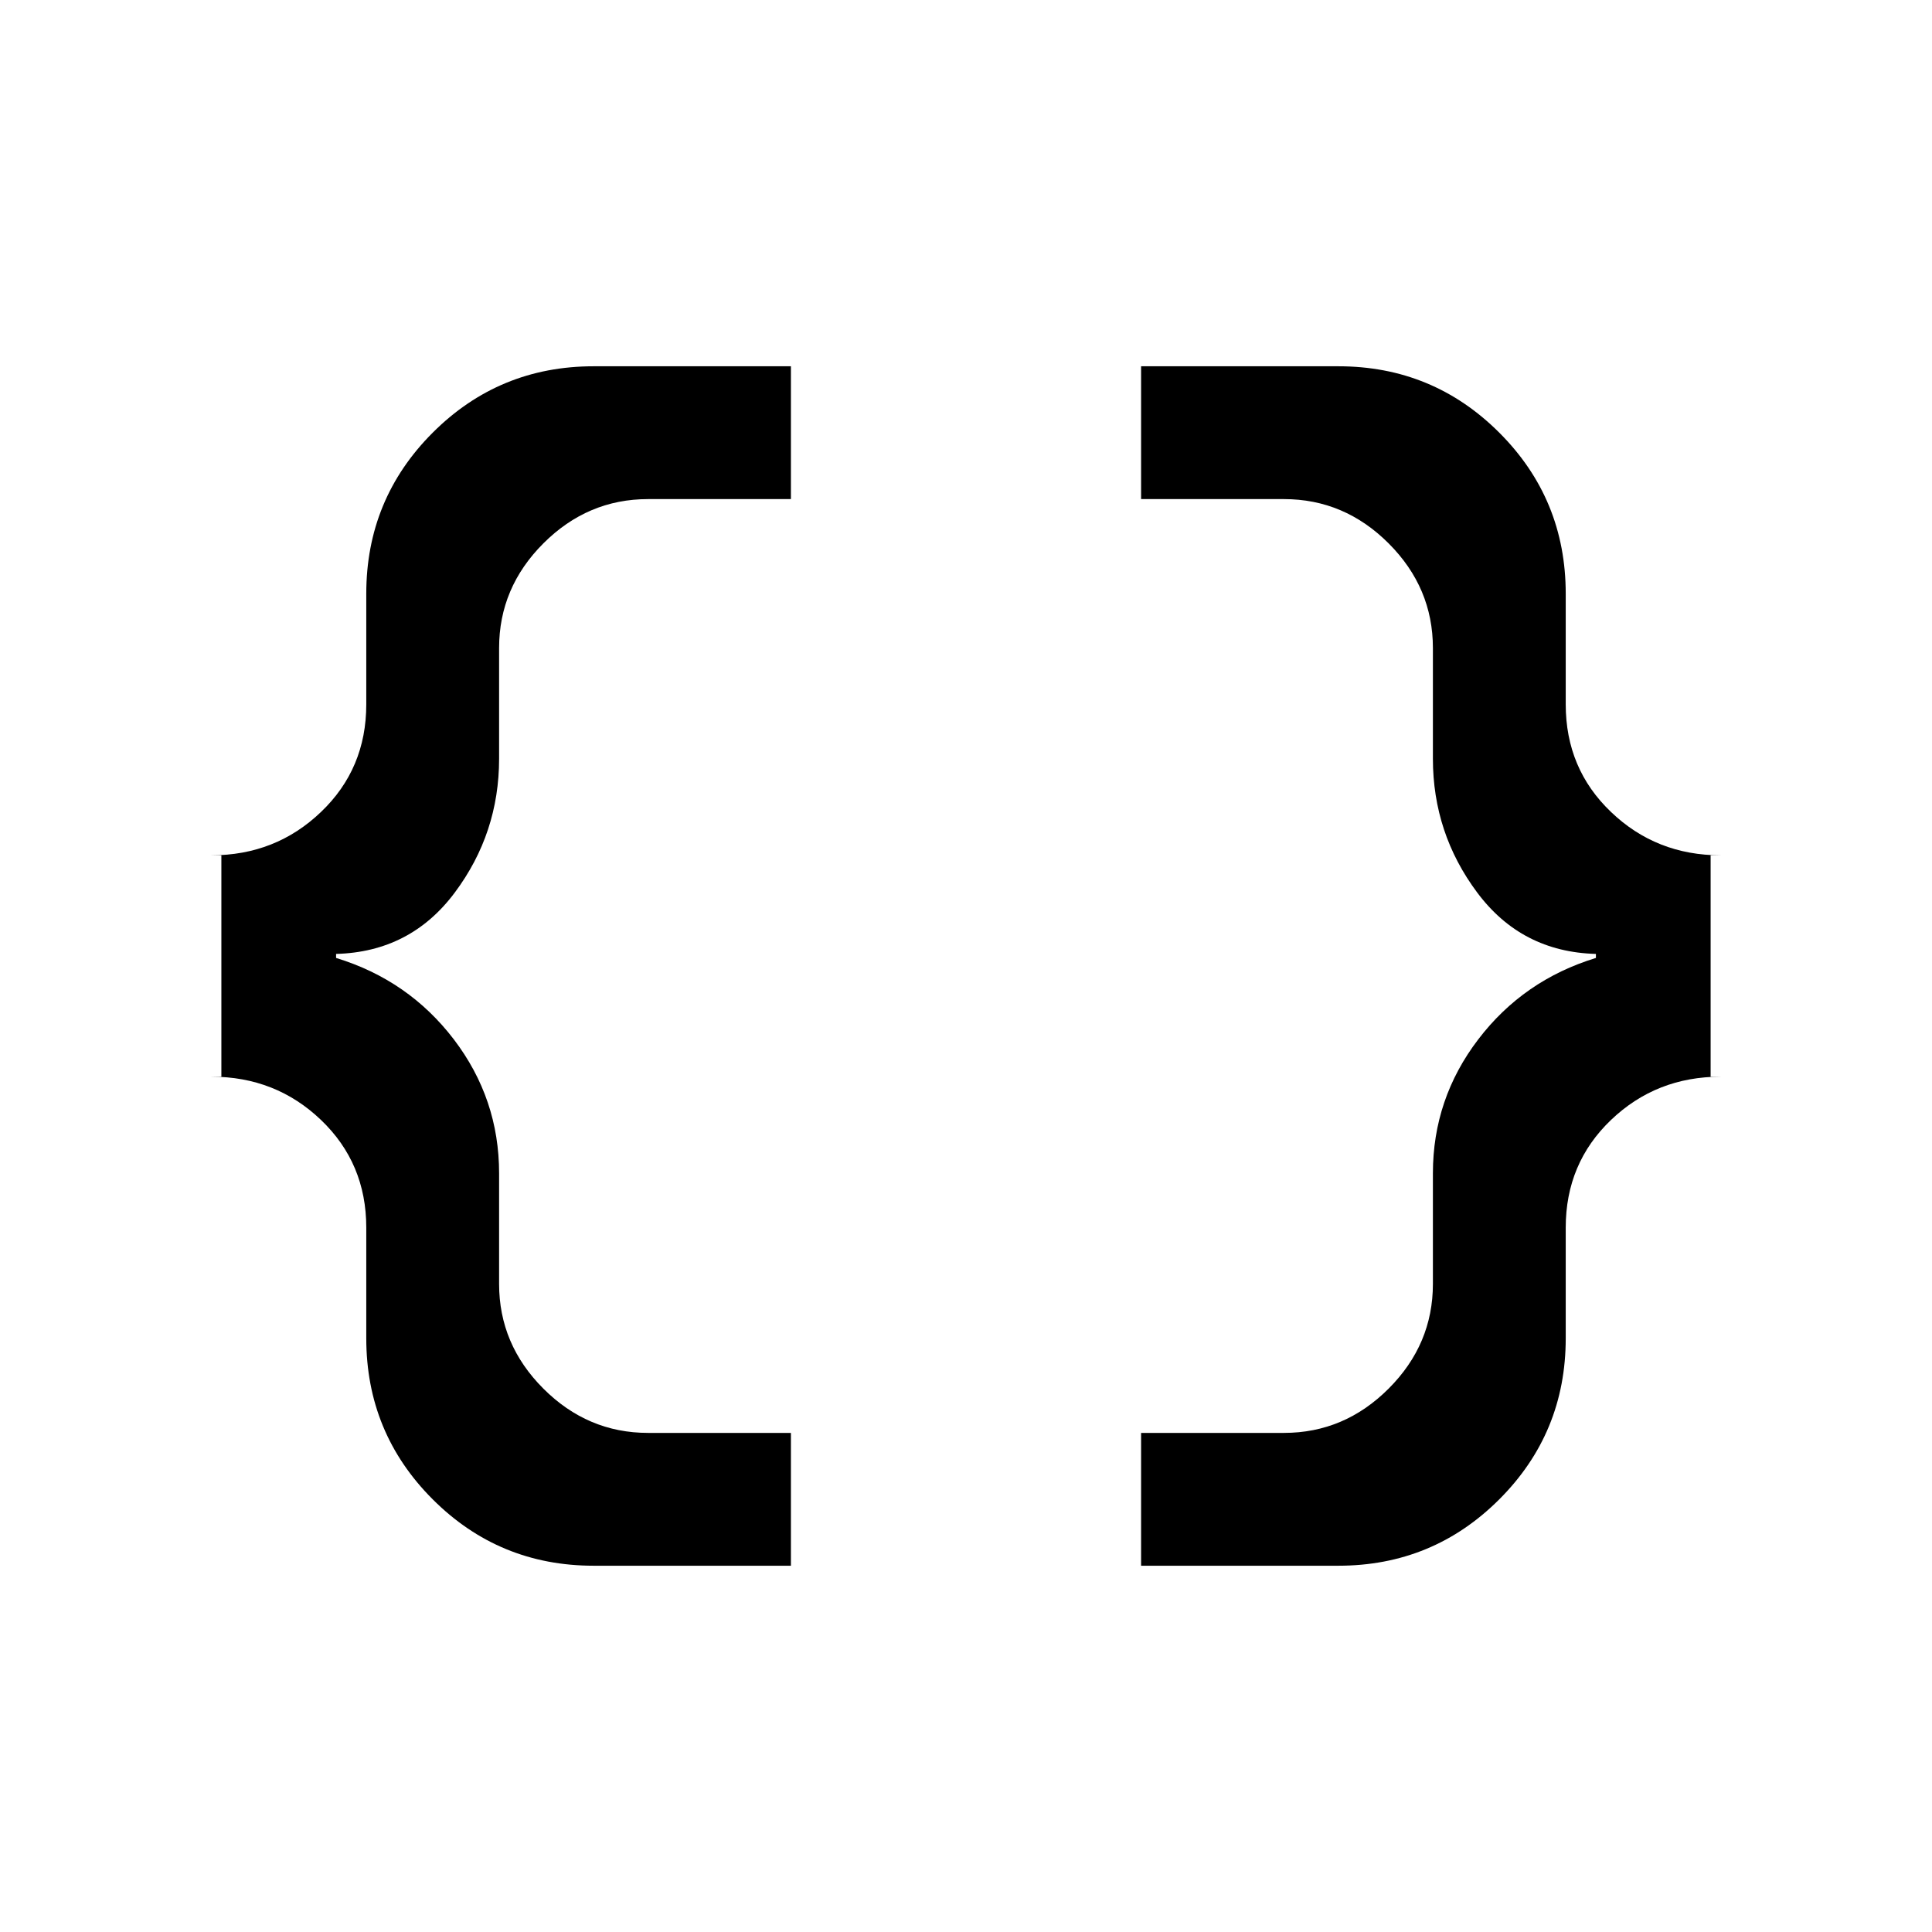 <svg xmlns="http://www.w3.org/2000/svg" height="24" width="24"><path d="M14.175 19.45V17.8H15.95Q16.7 17.8 17.25 17.25Q17.8 16.7 17.8 15.95V14.575Q17.8 13.65 18.363 12.912Q18.925 12.175 19.825 11.9V11.85Q18.9 11.825 18.35 11.087Q17.8 10.35 17.8 9.425V8.05Q17.8 7.3 17.25 6.75Q16.7 6.2 15.95 6.2H14.175V4.55H16.625Q17.8 4.55 18.625 5.375Q19.45 6.2 19.45 7.375V8.75Q19.45 9.55 20.013 10.087Q20.575 10.625 21.375 10.625H21.25V13.375H21.375Q20.575 13.375 20.013 13.912Q19.45 14.45 19.45 15.25V16.625Q19.45 17.8 18.625 18.625Q17.8 19.45 16.625 19.45ZM7.375 19.45Q6.2 19.45 5.375 18.625Q4.55 17.8 4.55 16.625V15.25Q4.55 14.45 3.987 13.912Q3.425 13.375 2.625 13.375H2.75V10.625H2.625Q3.425 10.625 3.987 10.087Q4.55 9.55 4.55 8.75V7.375Q4.55 6.2 5.375 5.375Q6.2 4.55 7.375 4.55H9.825V6.2H8.05Q7.3 6.2 6.75 6.75Q6.2 7.3 6.2 8.05V9.425Q6.2 10.35 5.65 11.087Q5.1 11.825 4.175 11.85V11.9Q5.075 12.175 5.638 12.912Q6.2 13.65 6.2 14.575V15.95Q6.2 16.7 6.75 17.25Q7.3 17.8 8.05 17.8H9.825V19.45Z"/></svg>